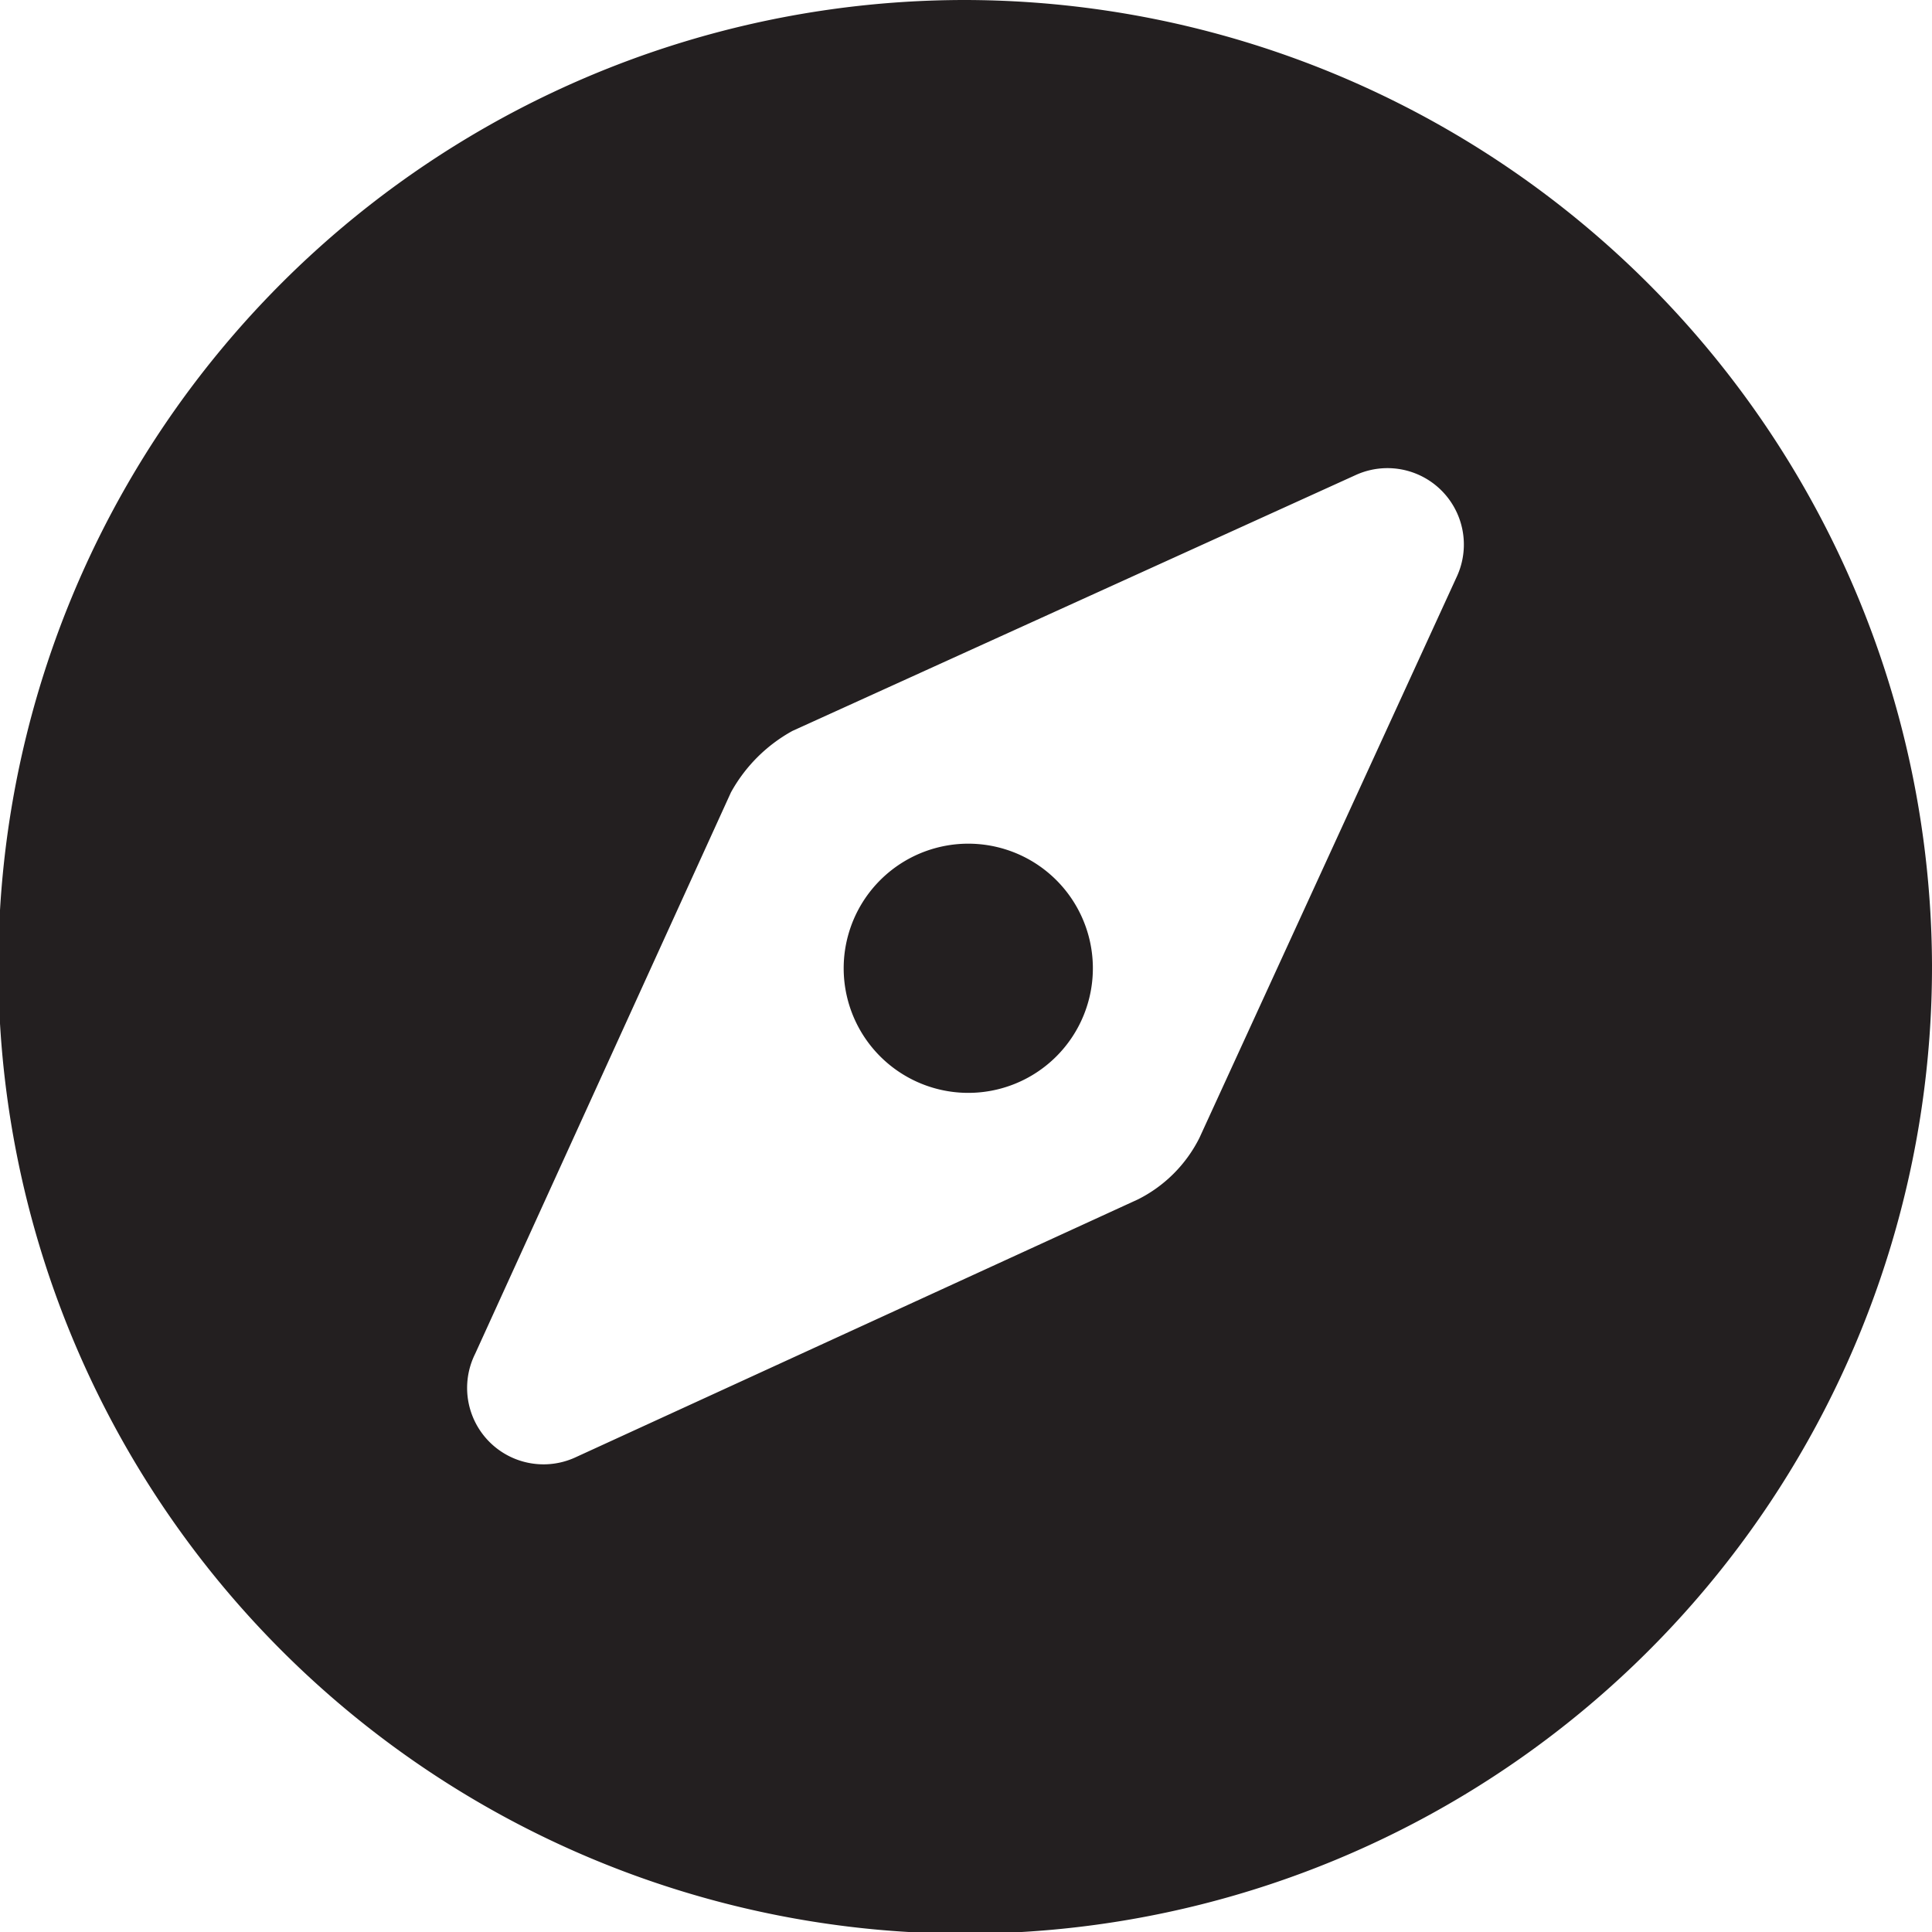 <svg id="Layer_1" data-name="Layer 1" xmlns="http://www.w3.org/2000/svg" viewBox="0 0 11.63 11.63"><defs><style>.cls-1{fill:#231f20;}</style></defs><title>fa-icon-</title><path class="cls-1" d="M11.63,5.81A5.82,5.82,0,1,1,5.81,0,5.83,5.83,0,0,1,11.63,5.81ZM8.16,2.86,4.77,4.4a.94.94,0,0,0-.37.37L2.86,8.15a.46.46,0,0,0,.61.62L6.85,7.22a.83.83,0,0,0,.37-.37L8.77,3.47A.46.46,0,0,0,8.16,2.86ZM6.34,5.28A.75.75,0,1,1,5.28,6.34.75.75,0,0,1,6.34,5.28Z"/></svg>
